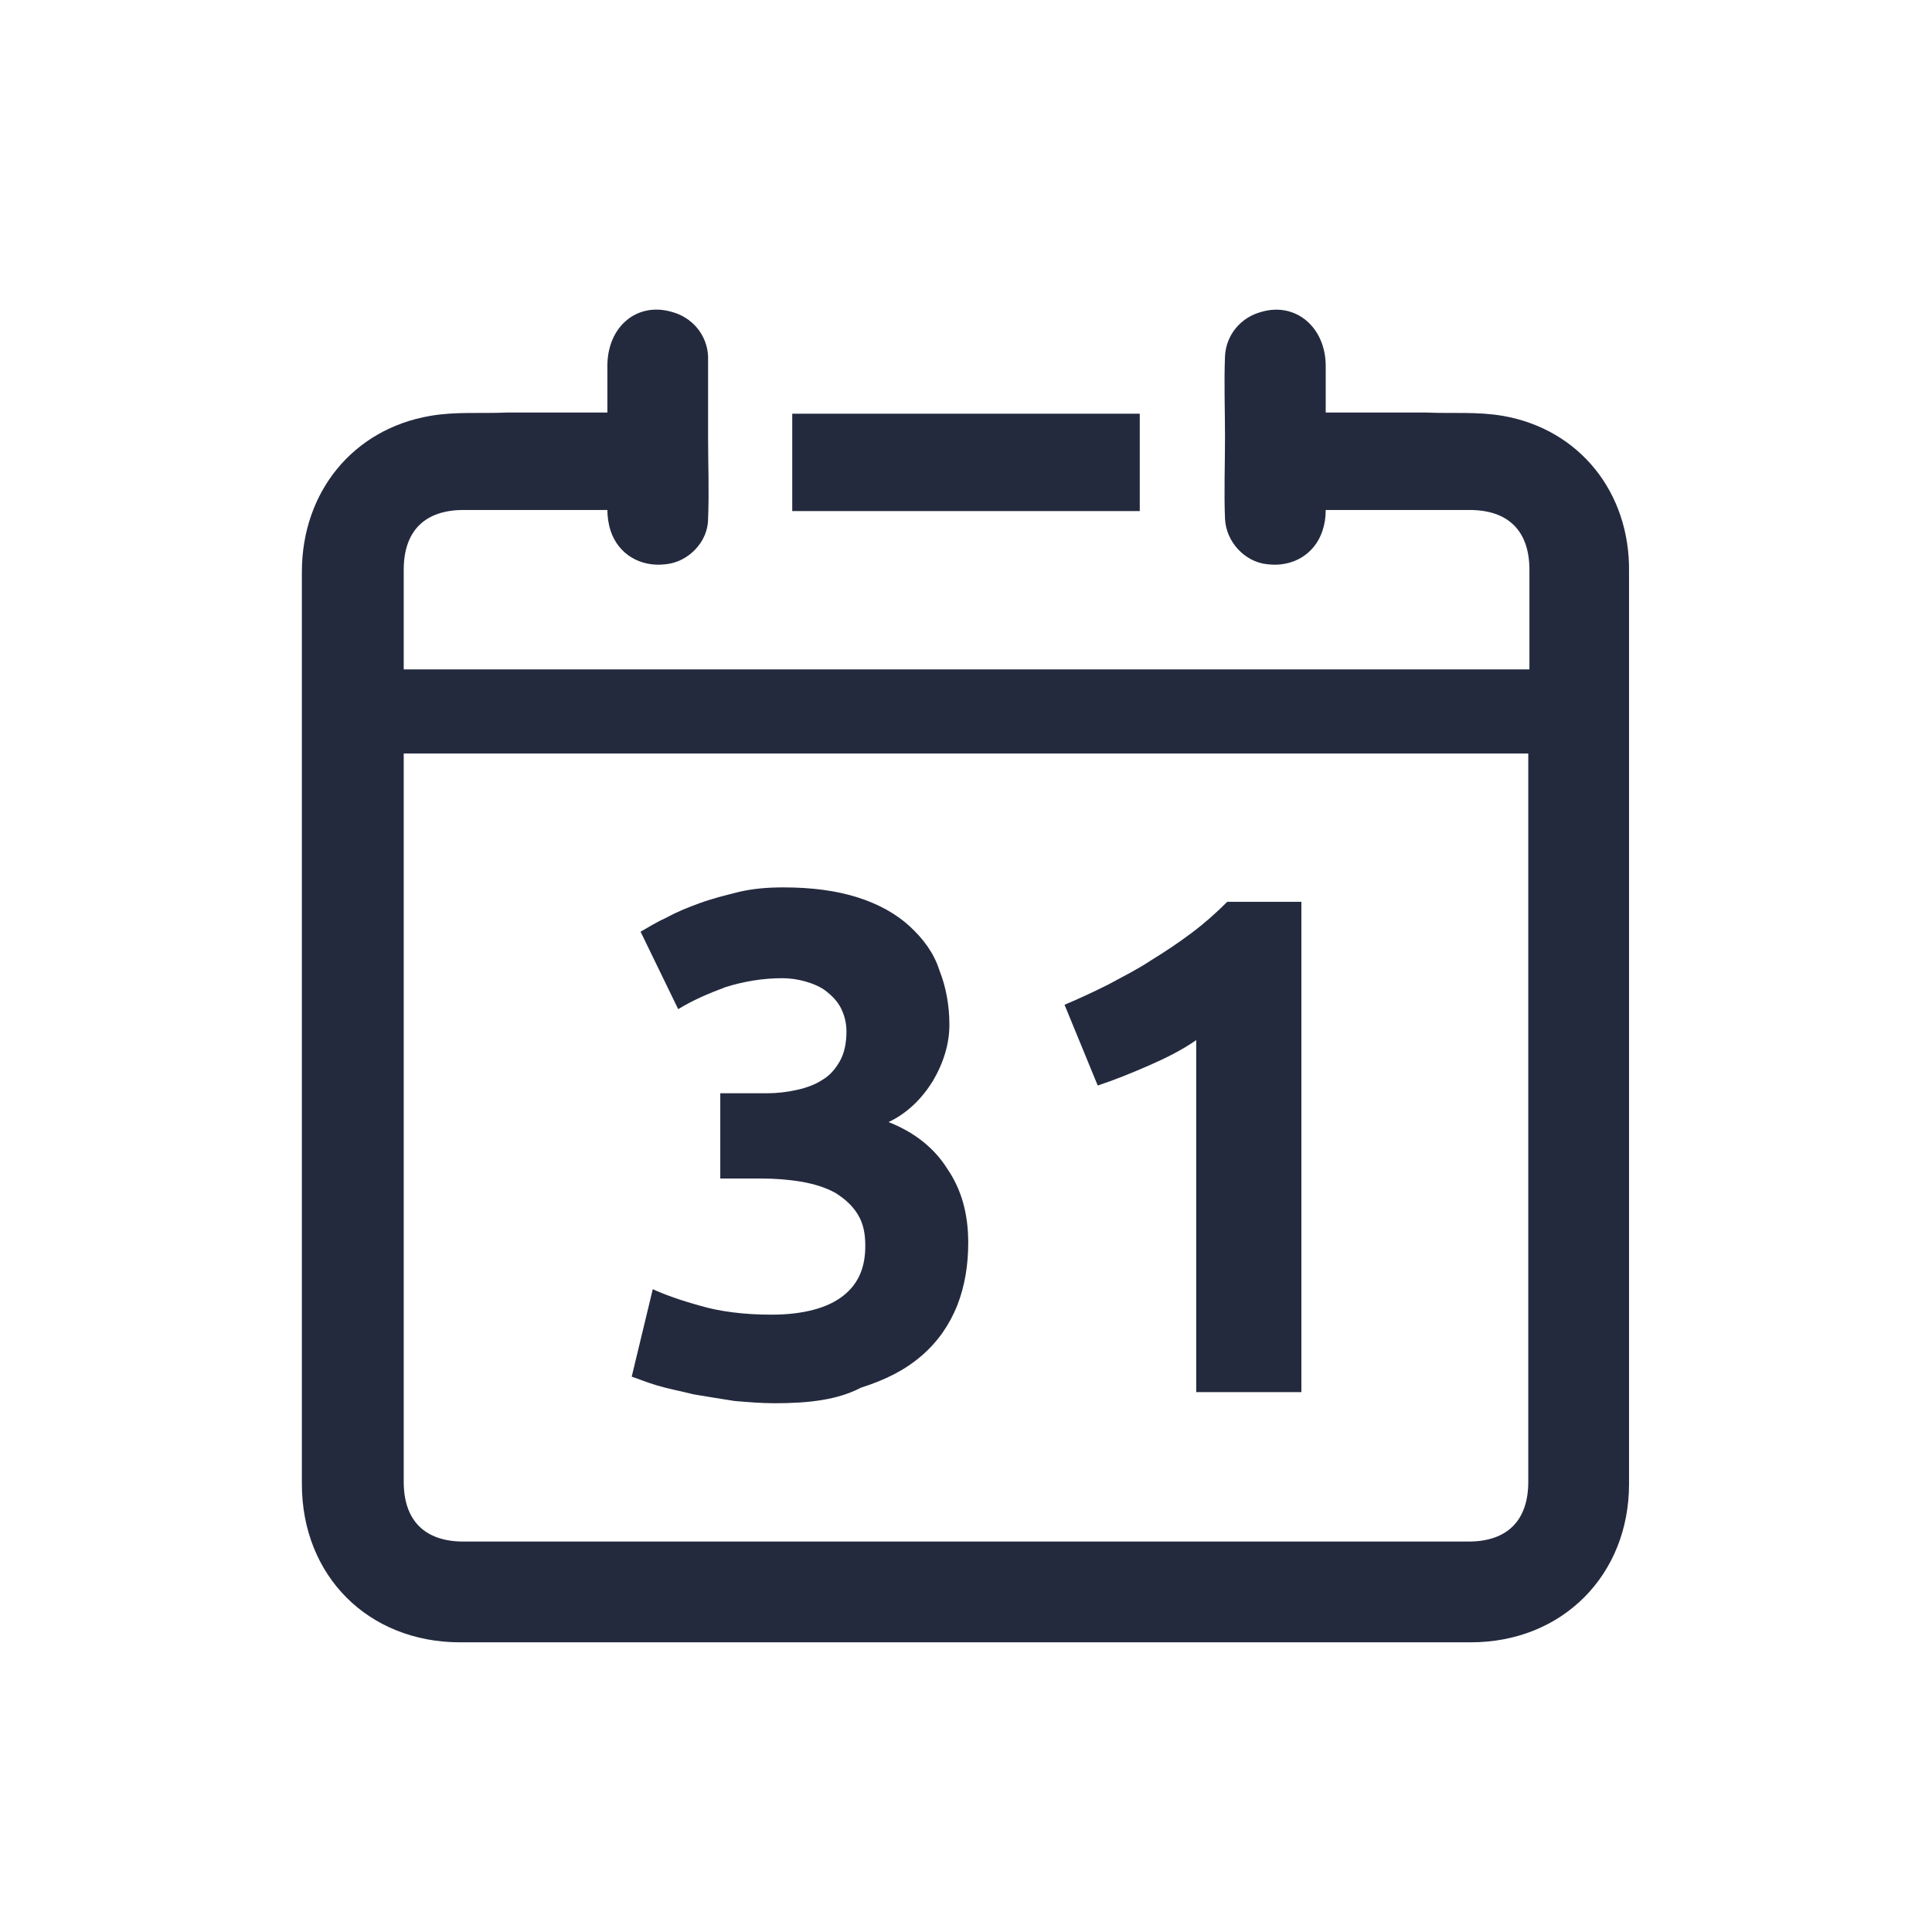 <svg xmlns="http://www.w3.org/2000/svg" width="32" height="32" viewBox="0 0 32 32">
    <g fill="none" fill-rule="evenodd">
        <path d="M0 0H32V32H0z"/>
        <g fill="#242A3E" fill-rule="nonzero">
            <path d="M7.828 18.242c-.22 0-.44-.019-.66-.037-.238-.037-.458-.073-.678-.11-.22-.055-.422-.092-.605-.147-.183-.055-.312-.11-.422-.146l.349-1.449c.201.092.458.184.788.275.312.092.715.147 1.173.147.532 0 .935-.11 1.192-.312.257-.201.367-.476.367-.825 0-.22-.037-.385-.129-.531-.091-.147-.22-.257-.366-.349-.165-.091-.349-.146-.55-.183-.22-.037-.44-.055-.679-.055H6.93v-1.412h.77c.165 0 .33-.018.495-.055.165-.036.312-.091.422-.165.128-.073.22-.183.293-.311.073-.129.11-.294.11-.495 0-.147-.037-.275-.092-.385-.055-.11-.146-.202-.238-.275-.092-.074-.22-.129-.348-.165-.129-.037-.257-.055-.385-.055-.33 0-.642.055-.935.146-.294.11-.55.22-.789.367l-.623-1.283c.128-.074.275-.165.44-.239.165-.091.348-.165.55-.238.202-.073.422-.128.642-.183.238-.055.476-.074.733-.074.477 0 .88.055 1.228.165.349.11.642.275.862.477.22.202.403.44.495.733.11.275.165.587.165.899 0 .311-.092.623-.275.935-.183.293-.422.531-.733.678.421.165.751.422.971.77.239.348.349.752.349 1.228 0 .367-.055.715-.184 1.045-.128.312-.311.587-.586.825-.275.239-.605.404-1.009.532-.385.202-.861.257-1.43.257zm4.804-6.6c.22-.092.458-.202.715-.33.238-.129.495-.257.715-.404.238-.146.458-.293.678-.458.22-.165.403-.33.587-.513h1.228v8.121h-1.742v-5.83c-.238.165-.495.294-.788.422-.293.128-.568.238-.843.33l-.55-1.338zm1.246-8.177V1.852H8.122v1.613h5.756z" transform="translate(5 5)"/>
            <path d="M19.892 1.888c-.422-.073-.844-.036-1.265-.055h-1.669v-.77c0-.641-.495-1.063-1.063-.898-.348.092-.587.385-.605.733-.018.44 0 .899 0 1.339 0 .458-.018.916 0 1.356.018.385.33.715.697.752.421.055.788-.165.916-.55.037-.11.055-.22.055-.348h2.384c.641 0 .99.348.99.99v1.65H1.687v-1.65c0-.642.348-.99.99-.99H5.06c0 .11.018.238.055.348.128.385.495.605.917.55.366-.037.696-.367.696-.752.019-.458 0-.916 0-1.356V.898C6.71.55 6.472.257 6.123.165 5.555 0 5.06.403 5.06 1.063v.77H3.392c-.422.019-.844-.018-1.265.055C.843 2.108 0 3.153 0 4.473V19.58c0 1.522 1.1 2.622 2.622 2.622H19.36c1.522 0 2.622-1.119 2.622-2.622V4.473c.018-1.32-.825-2.365-2.09-2.585zm.421 17.655c0 .642-.348.99-.99.99H2.677c-.642 0-.99-.348-.99-.99V7.48h18.626v12.063z" transform="translate(5 5)"/>
        </g>
    </g>
</svg>
